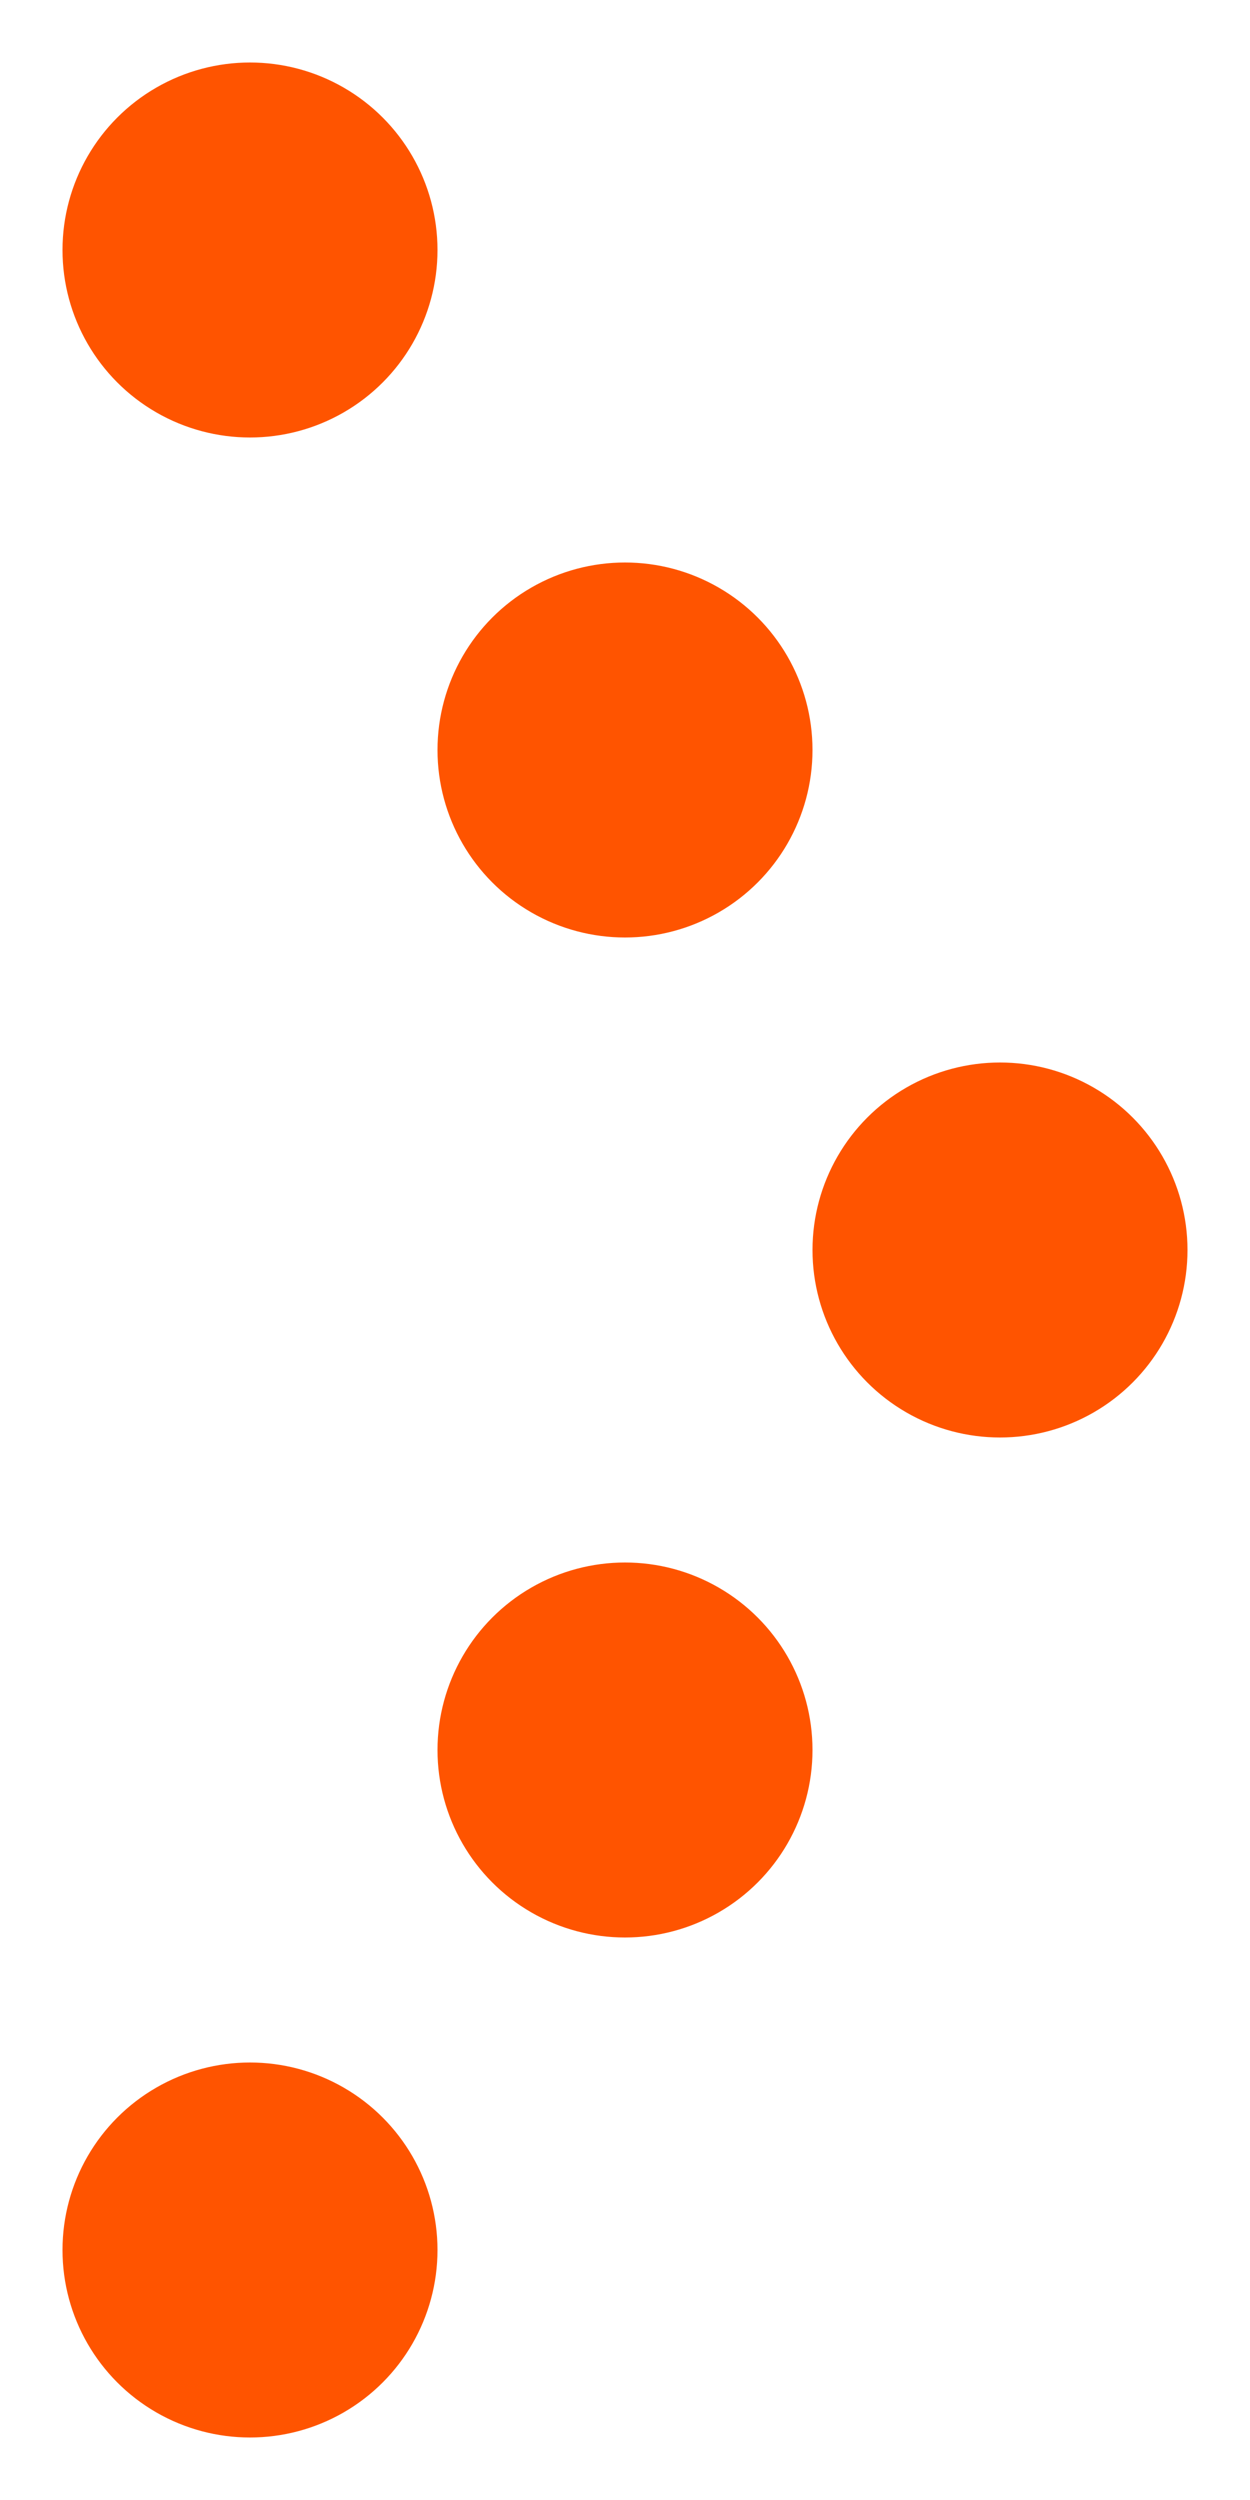 <svg xmlns="http://www.w3.org/2000/svg" viewBox="0 0 10 20"><g fill="#FF5400"><circle cx="2" cy="2" r="1.5"/><circle cx="5" cy="14" r="1.5"/><circle cx="8" cy="10" r="1.5"/><circle cx="5" cy="6" r="1.5"/><circle cx="2" cy="18" r="1.5"/></g></svg>
